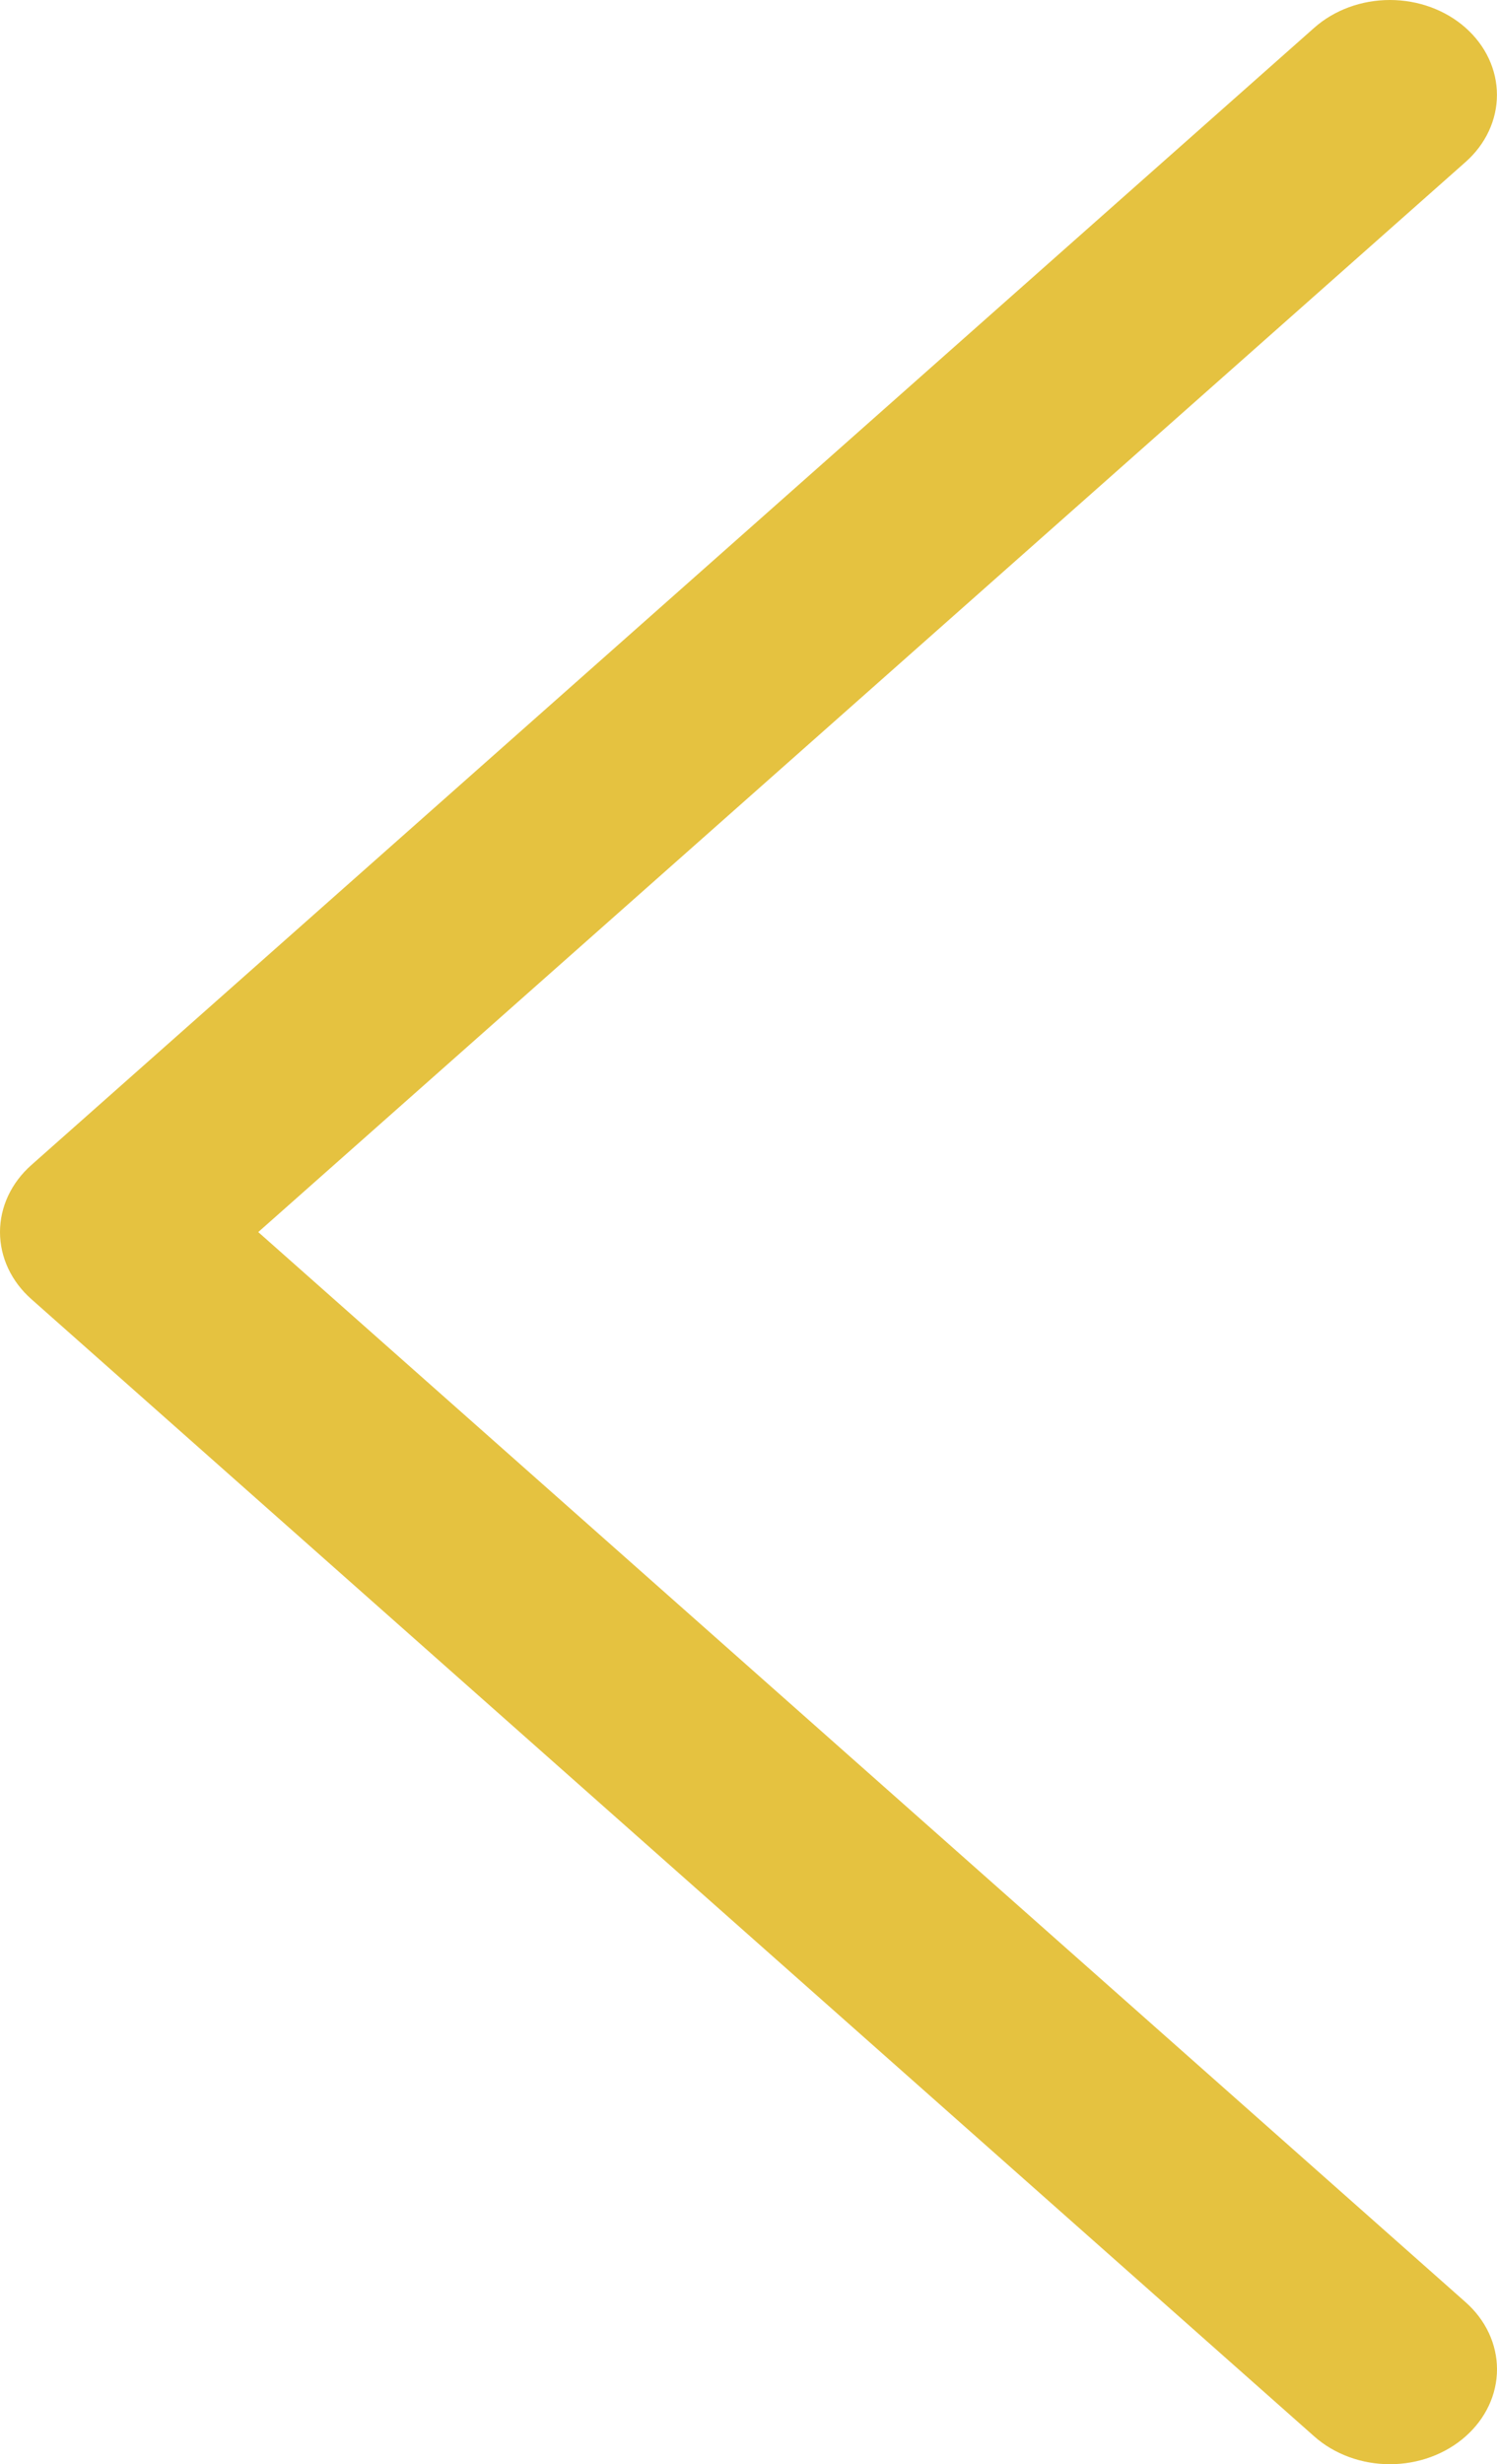 <svg width="172" height="283" viewBox="0 0 172 283" fill="none" xmlns="http://www.w3.org/2000/svg">
<path d="M168.391 279.803C167.25 280.816 165.895 281.62 164.402 282.169C162.91 282.718 161.311 283 159.695 283C158.079 283 156.48 282.718 154.987 282.169C153.495 281.62 152.14 280.816 150.999 279.803L3.608 149.203C2.464 148.192 1.557 146.991 0.937 145.668C0.318 144.346 -0 142.929 -0 141.497C-0 140.066 0.318 138.648 0.937 137.326C1.557 136.004 2.464 134.803 3.608 133.792L150.999 3.192C153.305 1.148 156.433 1.2178e-05 159.695 1.2178e-05C162.957 1.2178e-05 166.085 1.148 168.391 3.192C170.697 5.235 171.993 8.007 171.993 10.897C171.993 13.787 170.697 16.559 168.391 18.602L29.672 141.497L168.391 264.392C169.535 265.403 170.442 266.604 171.062 267.926C171.681 269.248 172 270.666 172 272.097C172 273.529 171.681 274.946 171.062 276.268C170.442 277.591 169.535 278.792 168.391 279.803Z" fill="#E5C240"/>
</svg>
